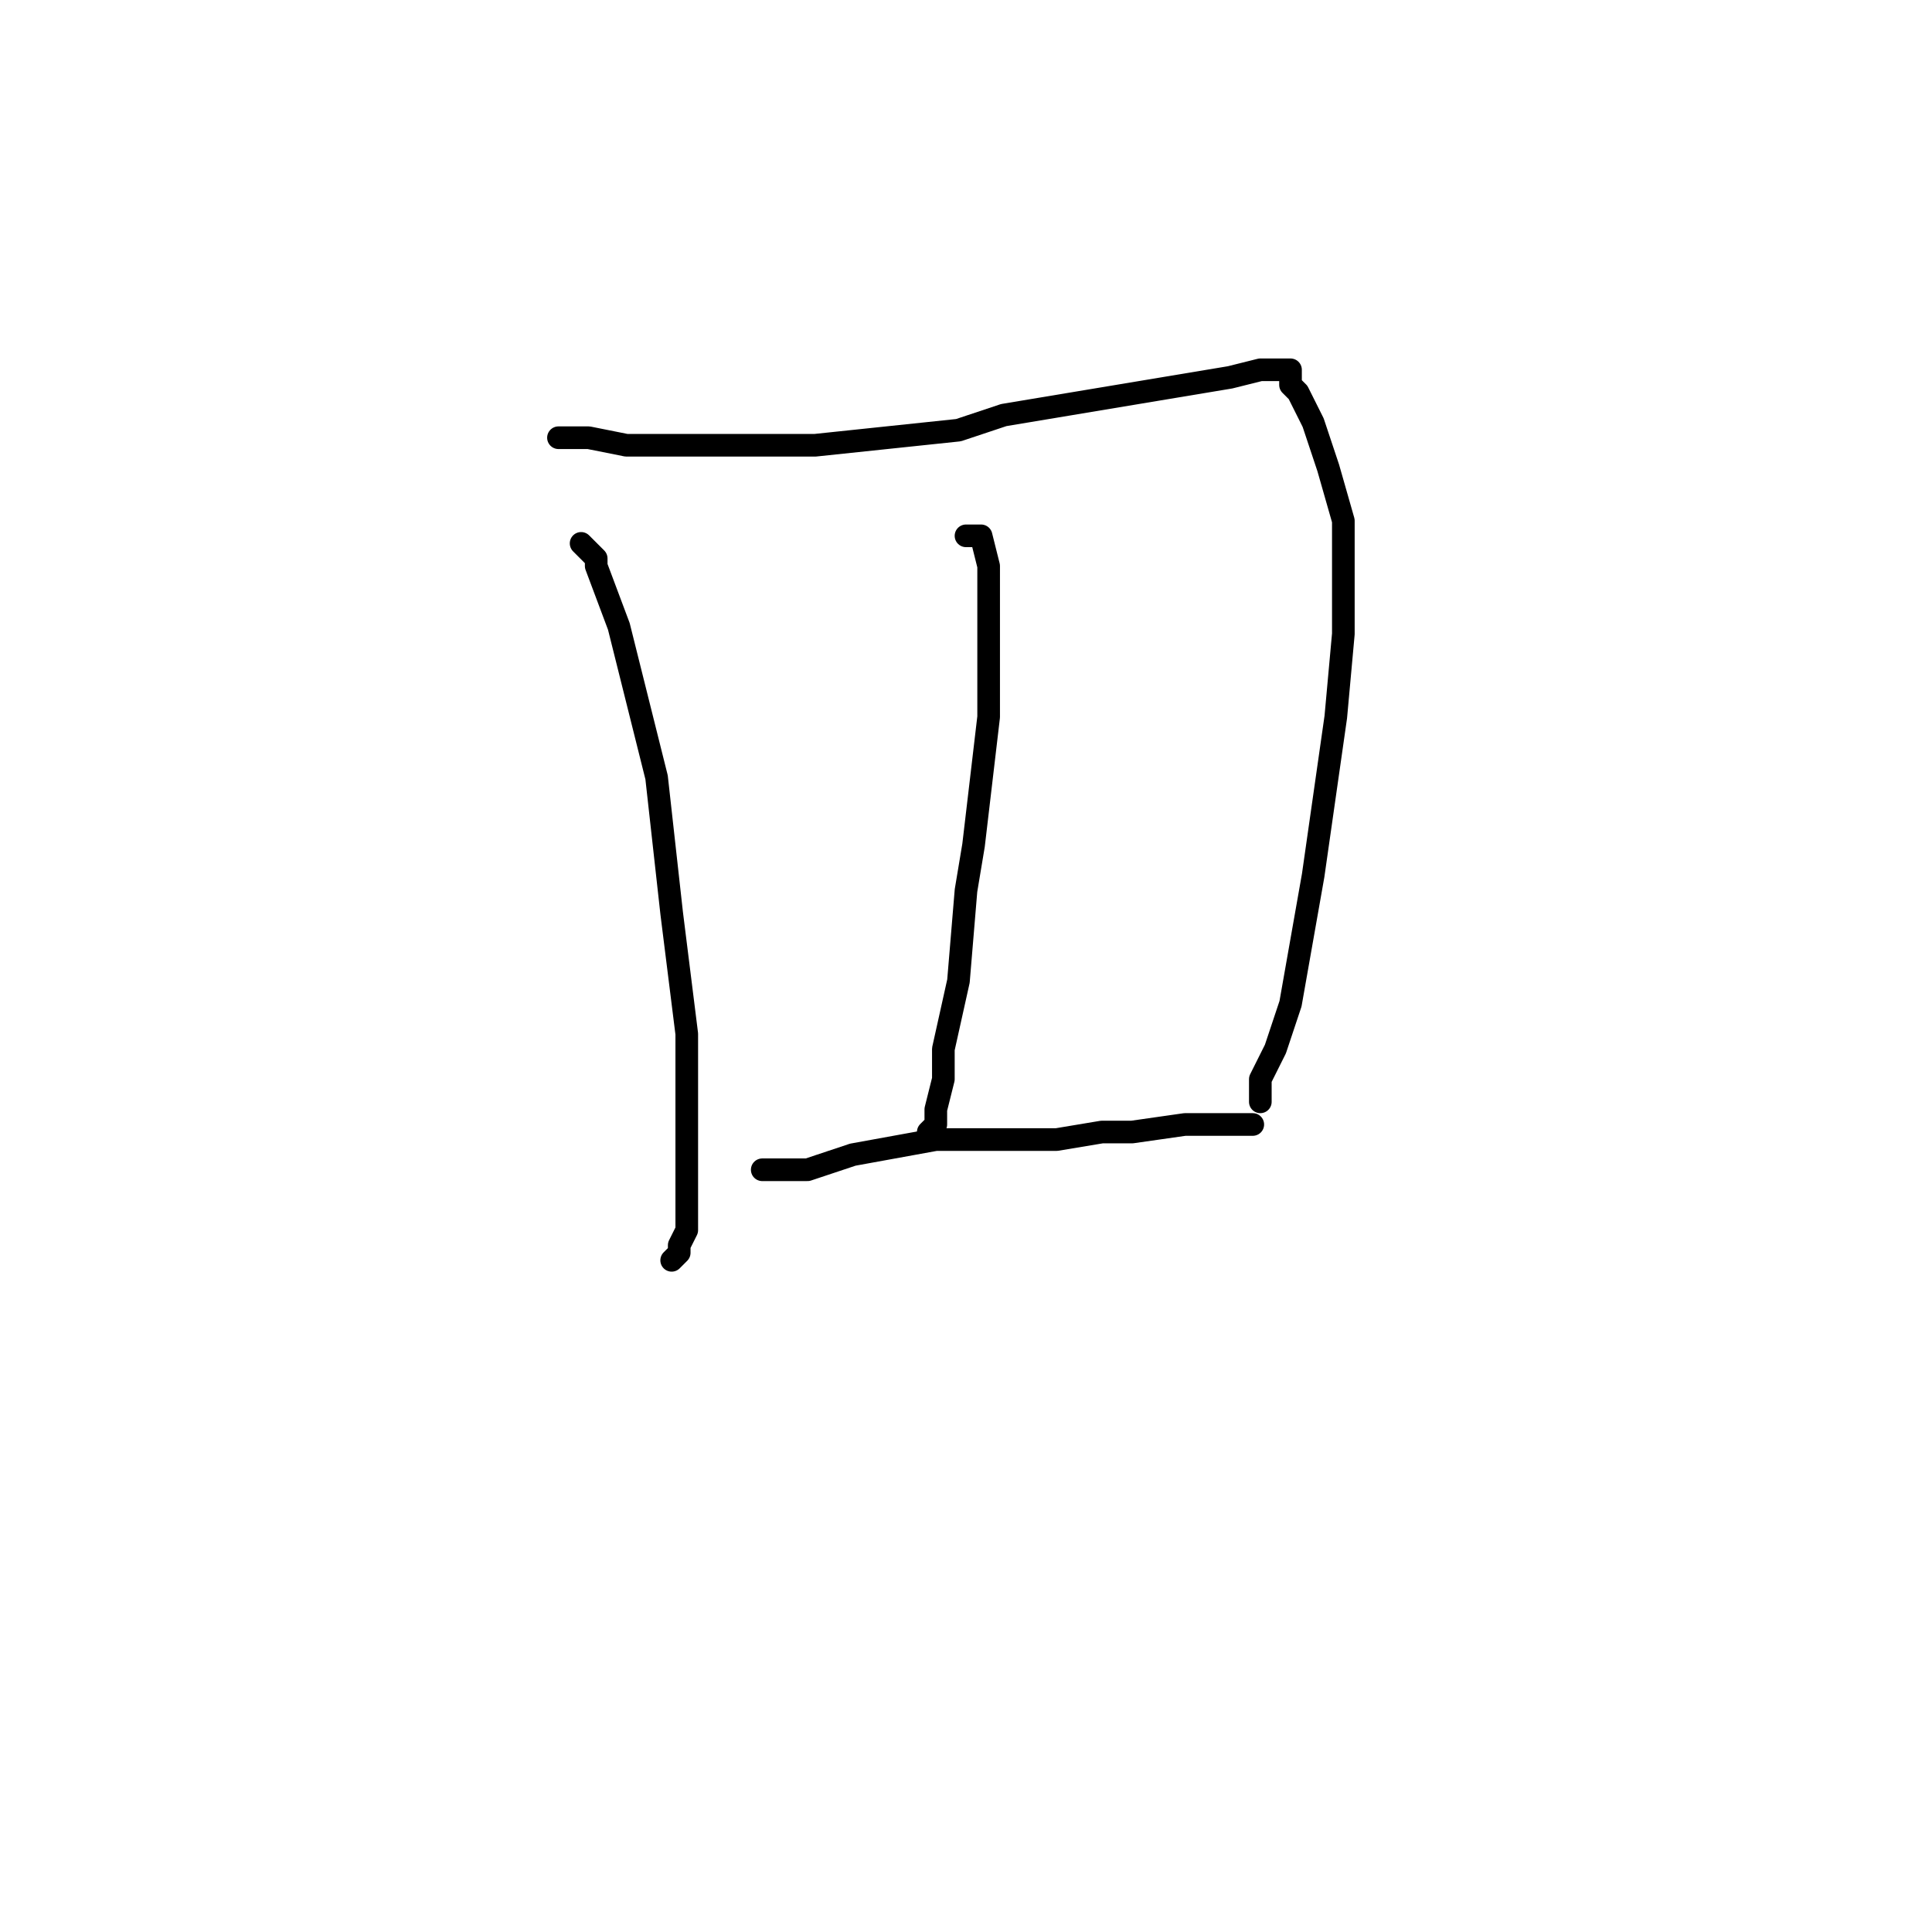 <?xml version="1.0" standalone="no"?>
    <svg width="256" height="256" xmlns="http://www.w3.org/2000/svg" version="1.1">
    <polyline stroke="black" stroke-width="3" stroke-linecap="round" fill="transparent" stroke-linejoin="round" points="77 72 78 73 79 74 79 75 82 83 85 95 87 103 89 121 91 137 91 144 91 156 91 159 91 161 91 162 91 163 91 163 90 165 90 166 89 167 89 167 89 167 " />
        <polyline stroke="black" stroke-width="3" stroke-linecap="round" fill="transparent" stroke-linejoin="round" points="74 58 76 58 78 58 83 59 87 59 108 59 127 57 133 55 157 51 163 50 167 49 168 49 169 49 171 49 171 51 172 52 174 56 175 59 176 62 178 69 178 84 177 95 174 116 171 133 169 139 167 143 167 145 167 146 167 146 " />
        <polyline stroke="black" stroke-width="3" stroke-linecap="round" fill="transparent" stroke-linejoin="round" points="128 71 129 71 130 71 131 75 131 86 131 95 129 112 128 118 127 130 125 139 125 143 124 147 124 149 123 150 123 151 123 151 " />
        <polyline stroke="black" stroke-width="3" stroke-linecap="round" fill="transparent" stroke-linejoin="round" points="101 155 102 155 103 155 107 155 113 153 124 151 131 151 135 151 135 151 137 151 138 151 140 151 146 150 150 150 157 149 159 149 164 149 165 149 166 149 166 149 " />
        </svg>